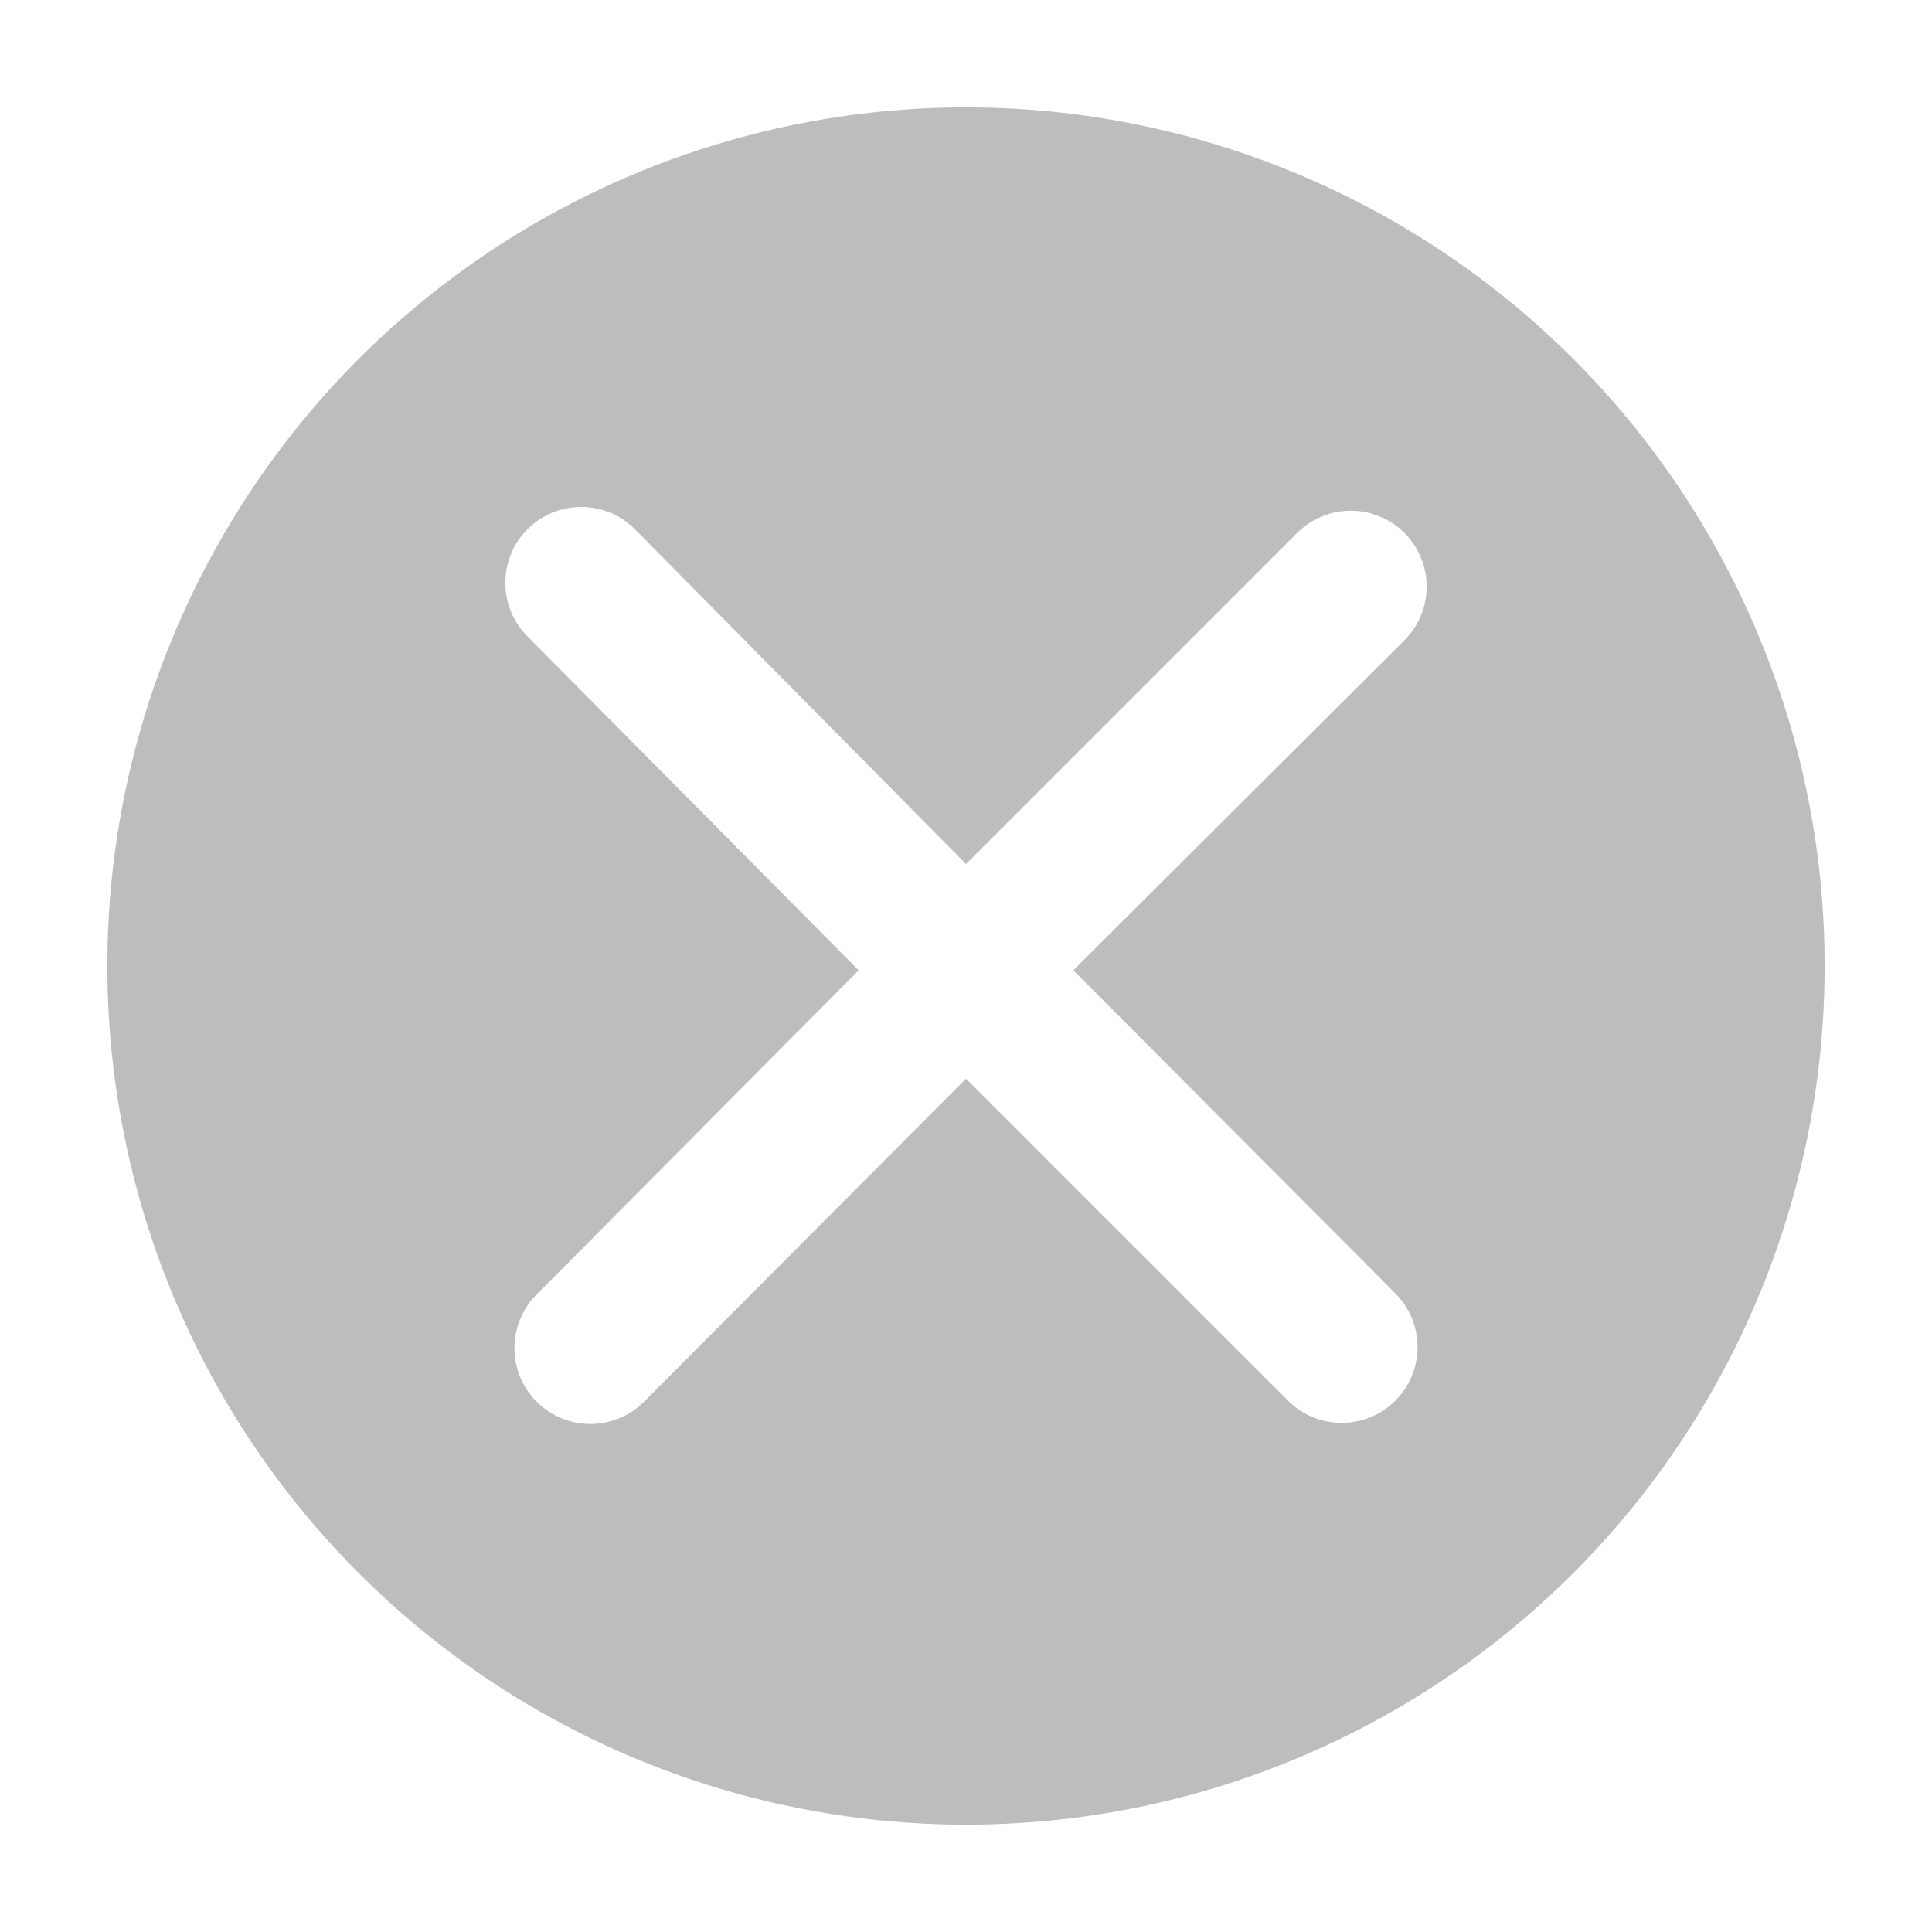 <svg width="18" height="18" viewBox="0 0 18 18" fill="none" xmlns="http://www.w3.org/2000/svg">
<g clip-path="url(#clip0_126_497)">
<path d="M9 1C7.418 1 5.871 1.469 4.555 2.348C3.24 3.227 2.214 4.477 1.609 5.939C1.003 7.4 0.845 9.009 1.154 10.561C1.462 12.113 2.224 13.538 3.343 14.657C4.462 15.776 5.887 16.538 7.439 16.846C8.991 17.155 10.6 16.997 12.062 16.391C13.523 15.786 14.773 14.76 15.652 13.445C16.531 12.129 17 10.582 17 9C17 6.878 16.157 4.843 14.657 3.343C13.157 1.843 11.122 1 9 1ZM13 12.05C13.133 12.183 13.207 12.363 13.207 12.55C13.207 12.738 13.133 12.917 13 13.05C12.867 13.183 12.688 13.257 12.5 13.257C12.312 13.257 12.133 13.183 12 13.05L9 10.05L6 13.06C5.934 13.126 5.856 13.178 5.771 13.213C5.685 13.249 5.593 13.267 5.5 13.267C5.407 13.267 5.315 13.249 5.229 13.213C5.144 13.178 5.066 13.126 5 13.06C4.934 12.994 4.882 12.916 4.847 12.831C4.811 12.745 4.793 12.653 4.793 12.56C4.793 12.467 4.811 12.375 4.847 12.289C4.882 12.204 4.934 12.126 5 12.06L8 9.04L4.915 5.93C4.782 5.797 4.708 5.618 4.708 5.43C4.708 5.242 4.782 5.063 4.915 4.93C5.048 4.797 5.227 4.723 5.415 4.723C5.603 4.723 5.782 4.797 5.915 4.93L9 8.05L12.085 4.965C12.151 4.899 12.229 4.847 12.314 4.812C12.4 4.776 12.492 4.758 12.585 4.758C12.678 4.758 12.77 4.776 12.856 4.812C12.941 4.847 13.019 4.899 13.085 4.965C13.151 5.031 13.203 5.109 13.238 5.194C13.274 5.28 13.292 5.372 13.292 5.465C13.292 5.558 13.274 5.65 13.238 5.736C13.203 5.821 13.151 5.899 13.085 5.965L10 9.04L13 12.05Z" fill="#BDBDBD"/>
</g>
<defs>
<clipPath id="clip0_126_497">
<rect width="18" height="18" fill="white"/>
</clipPath>
</defs>
</svg>
